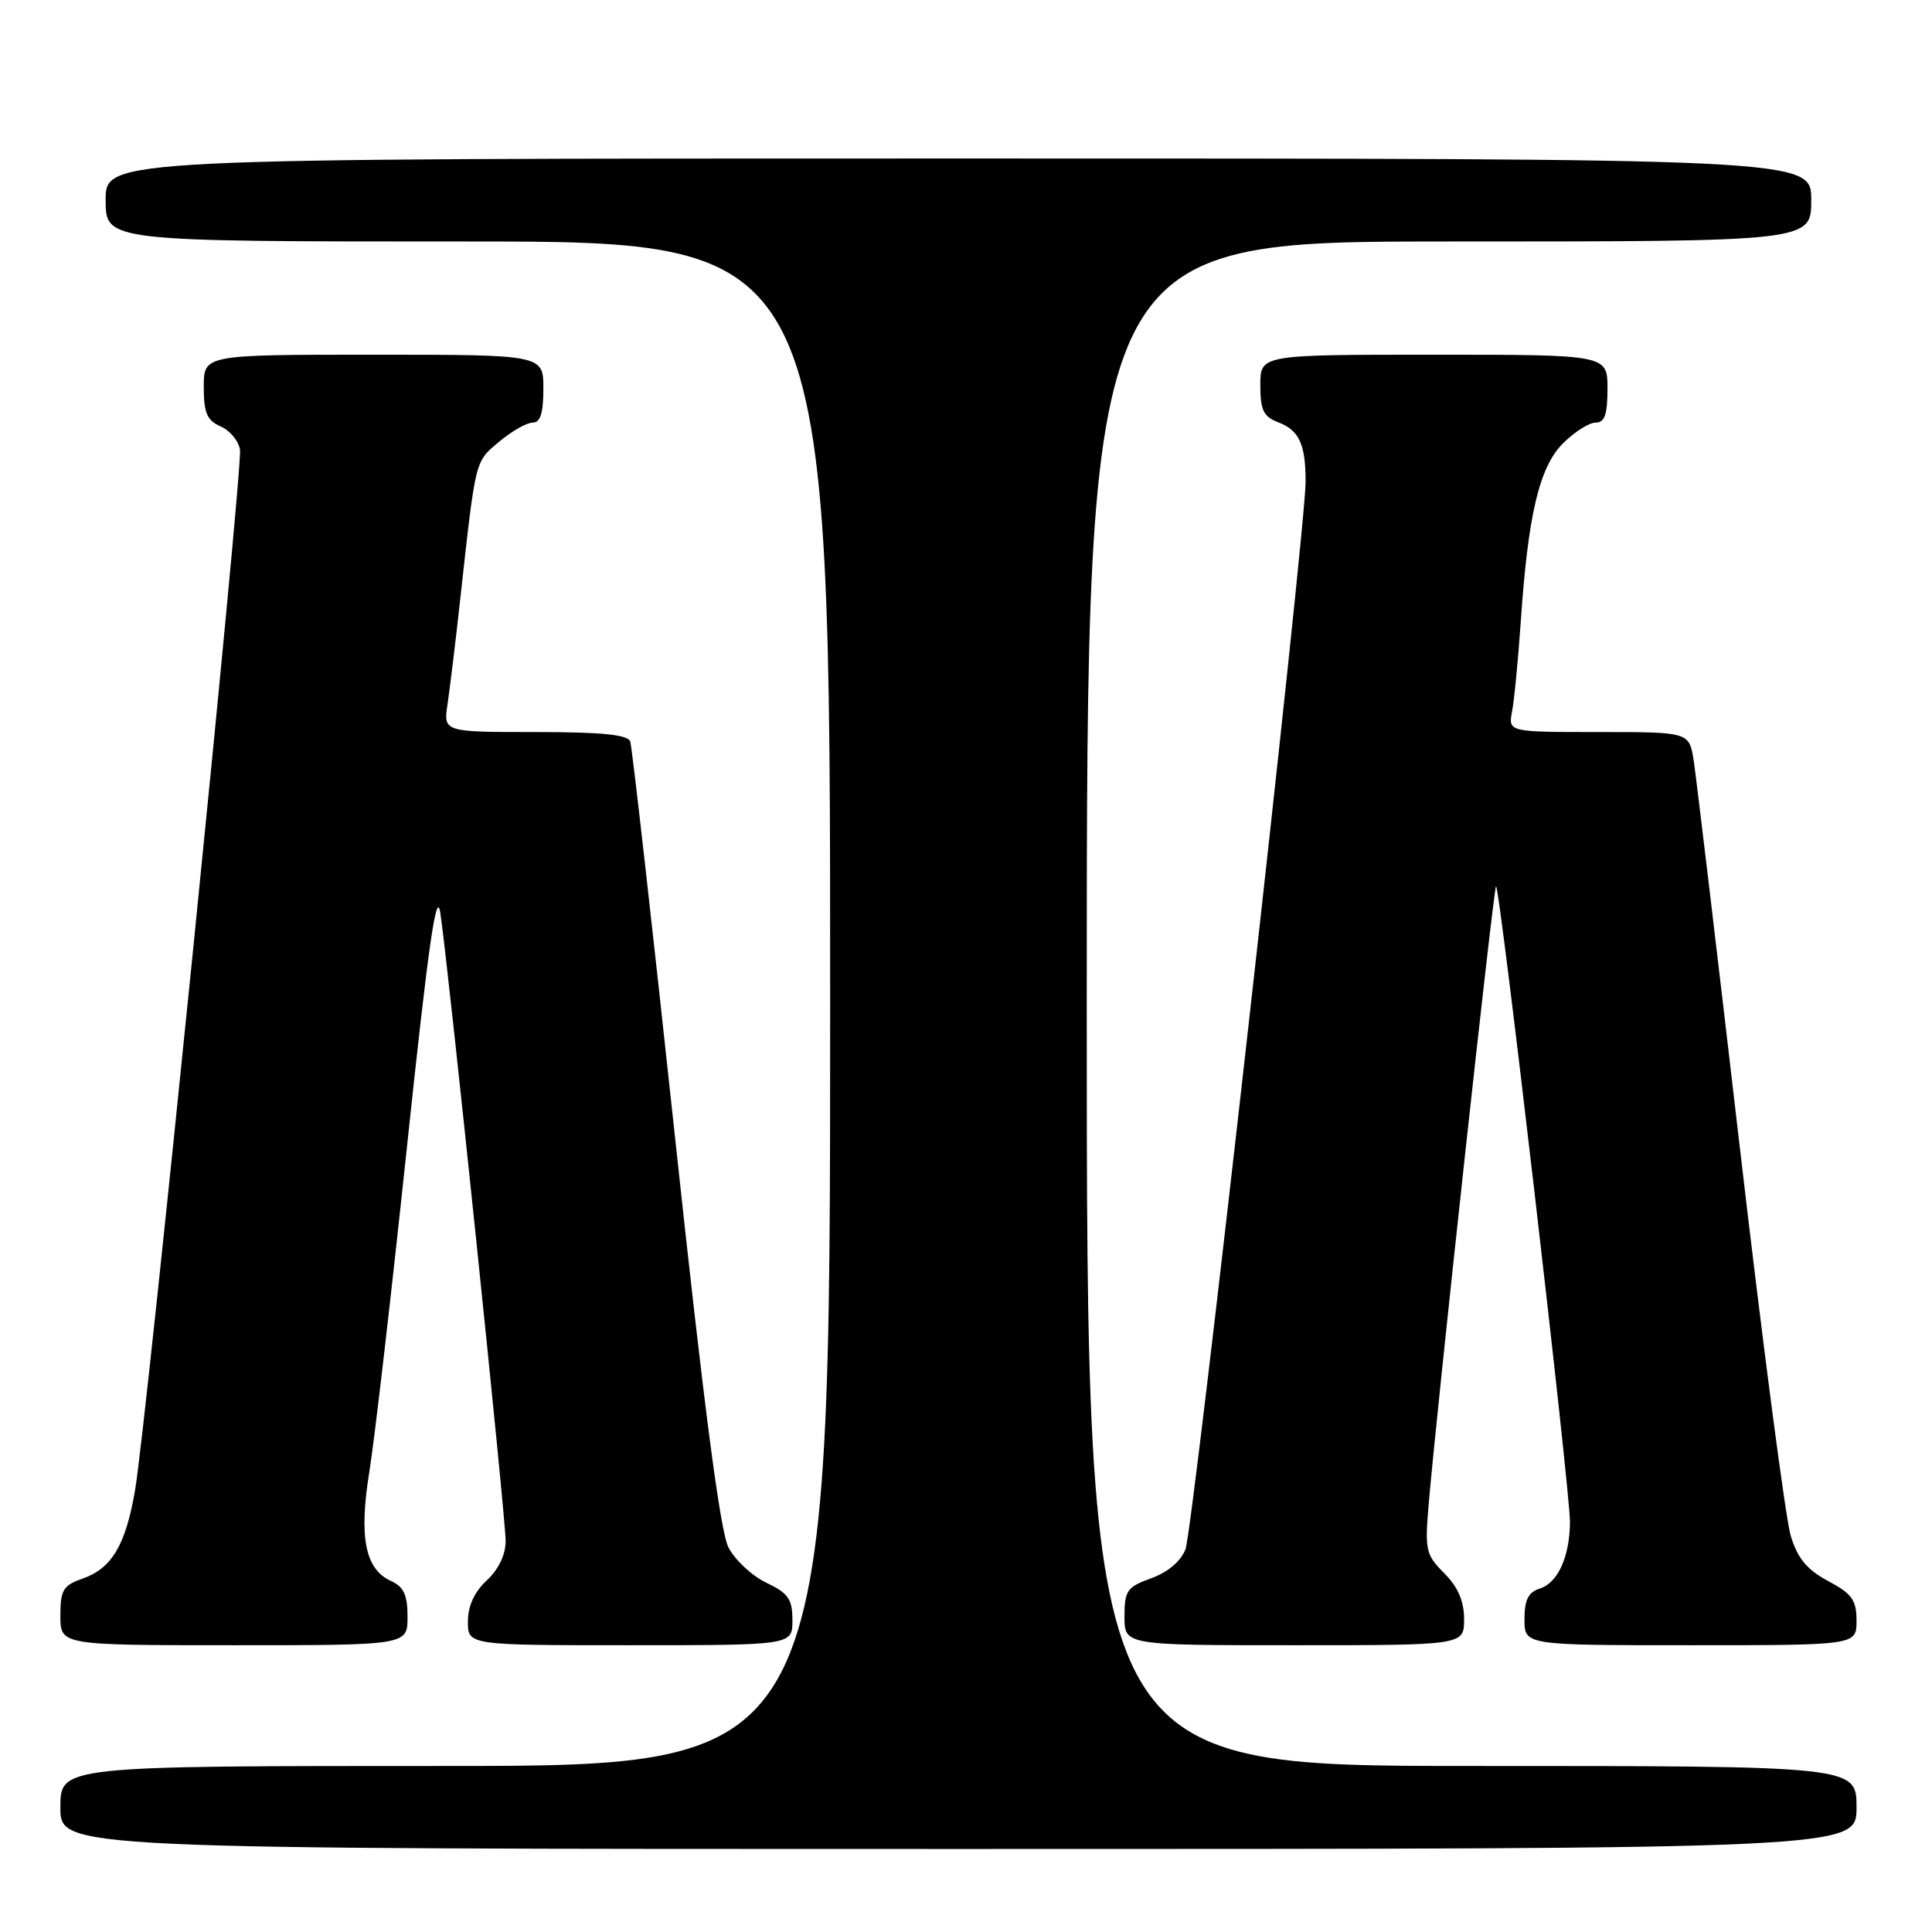 <?xml version="1.0" encoding="UTF-8" standalone="no"?>
<!DOCTYPE svg PUBLIC "-//W3C//DTD SVG 1.1//EN" "http://www.w3.org/Graphics/SVG/1.1/DTD/svg11.dtd" >
<svg xmlns="http://www.w3.org/2000/svg" xmlns:xlink="http://www.w3.org/1999/xlink" version="1.1" viewBox="0 0 256 256">
 <g >
 <path fill="currentColor"
d=" M 246.00 239.50 C 246.00 234.00 246.00 234.00 195.00 234.00 C 144.00 234.00 144.00 234.00 144.00 133.00 C 144.00 32.00 144.00 32.00 192.00 32.00 C 240.00 32.00 240.00 32.00 240.00 26.50 C 240.00 21.00 240.00 21.00 127.00 21.00 C 14.00 21.00 14.00 21.00 14.00 26.50 C 14.00 32.00 14.00 32.00 62.00 32.00 C 110.00 32.00 110.00 32.00 110.00 133.00 C 110.00 234.00 110.00 234.00 59.00 234.00 C 8.00 234.00 8.00 234.00 8.00 239.50 C 8.00 245.00 8.00 245.00 127.00 245.00 C 246.00 245.00 246.00 245.00 246.00 239.50 Z  M 54.00 214.24 C 54.00 211.34 53.50 210.25 51.81 209.49 C 48.37 207.93 47.53 203.67 48.95 194.96 C 49.63 190.75 51.87 171.38 53.93 151.91 C 56.76 125.18 57.84 117.60 58.35 121.00 C 59.43 128.24 67.00 201.00 67.00 204.19 C 67.00 206.00 66.06 207.97 64.50 209.41 C 62.86 210.93 62.00 212.80 62.00 214.86 C 62.00 218.00 62.00 218.00 83.50 218.00 C 105.00 218.00 105.00 218.00 105.00 214.69 C 105.00 211.89 104.46 211.11 101.55 209.72 C 99.65 208.82 97.38 206.71 96.52 205.03 C 95.43 202.92 93.26 186.27 89.45 150.75 C 86.42 122.56 83.75 98.94 83.51 98.25 C 83.18 97.34 79.73 97.00 70.90 97.00 C 58.74 97.00 58.74 97.00 59.31 93.25 C 59.61 91.19 60.37 85.00 60.97 79.50 C 63.06 60.62 62.90 61.26 66.13 58.54 C 67.79 57.14 69.79 56.00 70.58 56.00 C 71.60 56.00 72.00 54.73 72.00 51.50 C 72.00 47.00 72.00 47.00 49.50 47.00 C 27.00 47.00 27.00 47.00 27.00 51.26 C 27.00 54.72 27.42 55.71 29.25 56.51 C 30.49 57.06 31.64 58.45 31.80 59.62 C 32.17 62.16 19.38 188.90 17.89 197.50 C 16.64 204.75 14.81 207.82 10.93 209.18 C 8.37 210.07 8.00 210.68 8.00 214.10 C 8.00 218.00 8.00 218.00 31.00 218.00 C 54.00 218.00 54.00 218.00 54.00 214.24 Z  M 194.00 214.55 C 194.00 212.15 193.19 210.29 191.37 208.46 C 188.91 206.00 188.78 205.41 189.32 199.17 C 190.45 186.04 197.89 117.77 198.23 117.44 C 198.69 116.98 208.06 197.58 208.03 201.68 C 207.99 206.27 206.43 209.73 204.06 210.48 C 202.51 210.97 202.00 211.98 202.00 214.57 C 202.00 218.00 202.00 218.00 224.00 218.00 C 246.00 218.00 246.00 218.00 246.00 214.75 C 246.00 212.02 245.40 211.18 242.25 209.50 C 239.44 208.00 238.19 206.50 237.28 203.50 C 236.61 201.30 233.57 178.12 230.53 152.00 C 227.49 125.88 224.74 102.81 224.42 100.75 C 223.82 97.00 223.82 97.00 211.83 97.00 C 199.84 97.00 199.84 97.00 200.36 94.25 C 200.65 92.74 201.16 87.45 201.50 82.50 C 202.47 68.19 203.96 61.90 207.10 58.75 C 208.61 57.24 210.56 56.00 211.42 56.00 C 212.63 56.00 213.00 54.93 213.00 51.50 C 213.00 47.00 213.00 47.00 190.00 47.00 C 167.00 47.00 167.00 47.00 167.00 51.02 C 167.00 54.34 167.42 55.21 169.36 55.95 C 172.15 57.01 173.00 58.85 173.00 63.83 C 173.00 70.24 158.11 202.57 157.09 205.26 C 156.48 206.86 154.78 208.31 152.56 209.12 C 149.33 210.28 149.00 210.76 149.00 214.20 C 149.00 218.00 149.00 218.00 171.50 218.00 C 194.00 218.00 194.00 218.00 194.00 214.55 Z "/>
</g>
</svg>